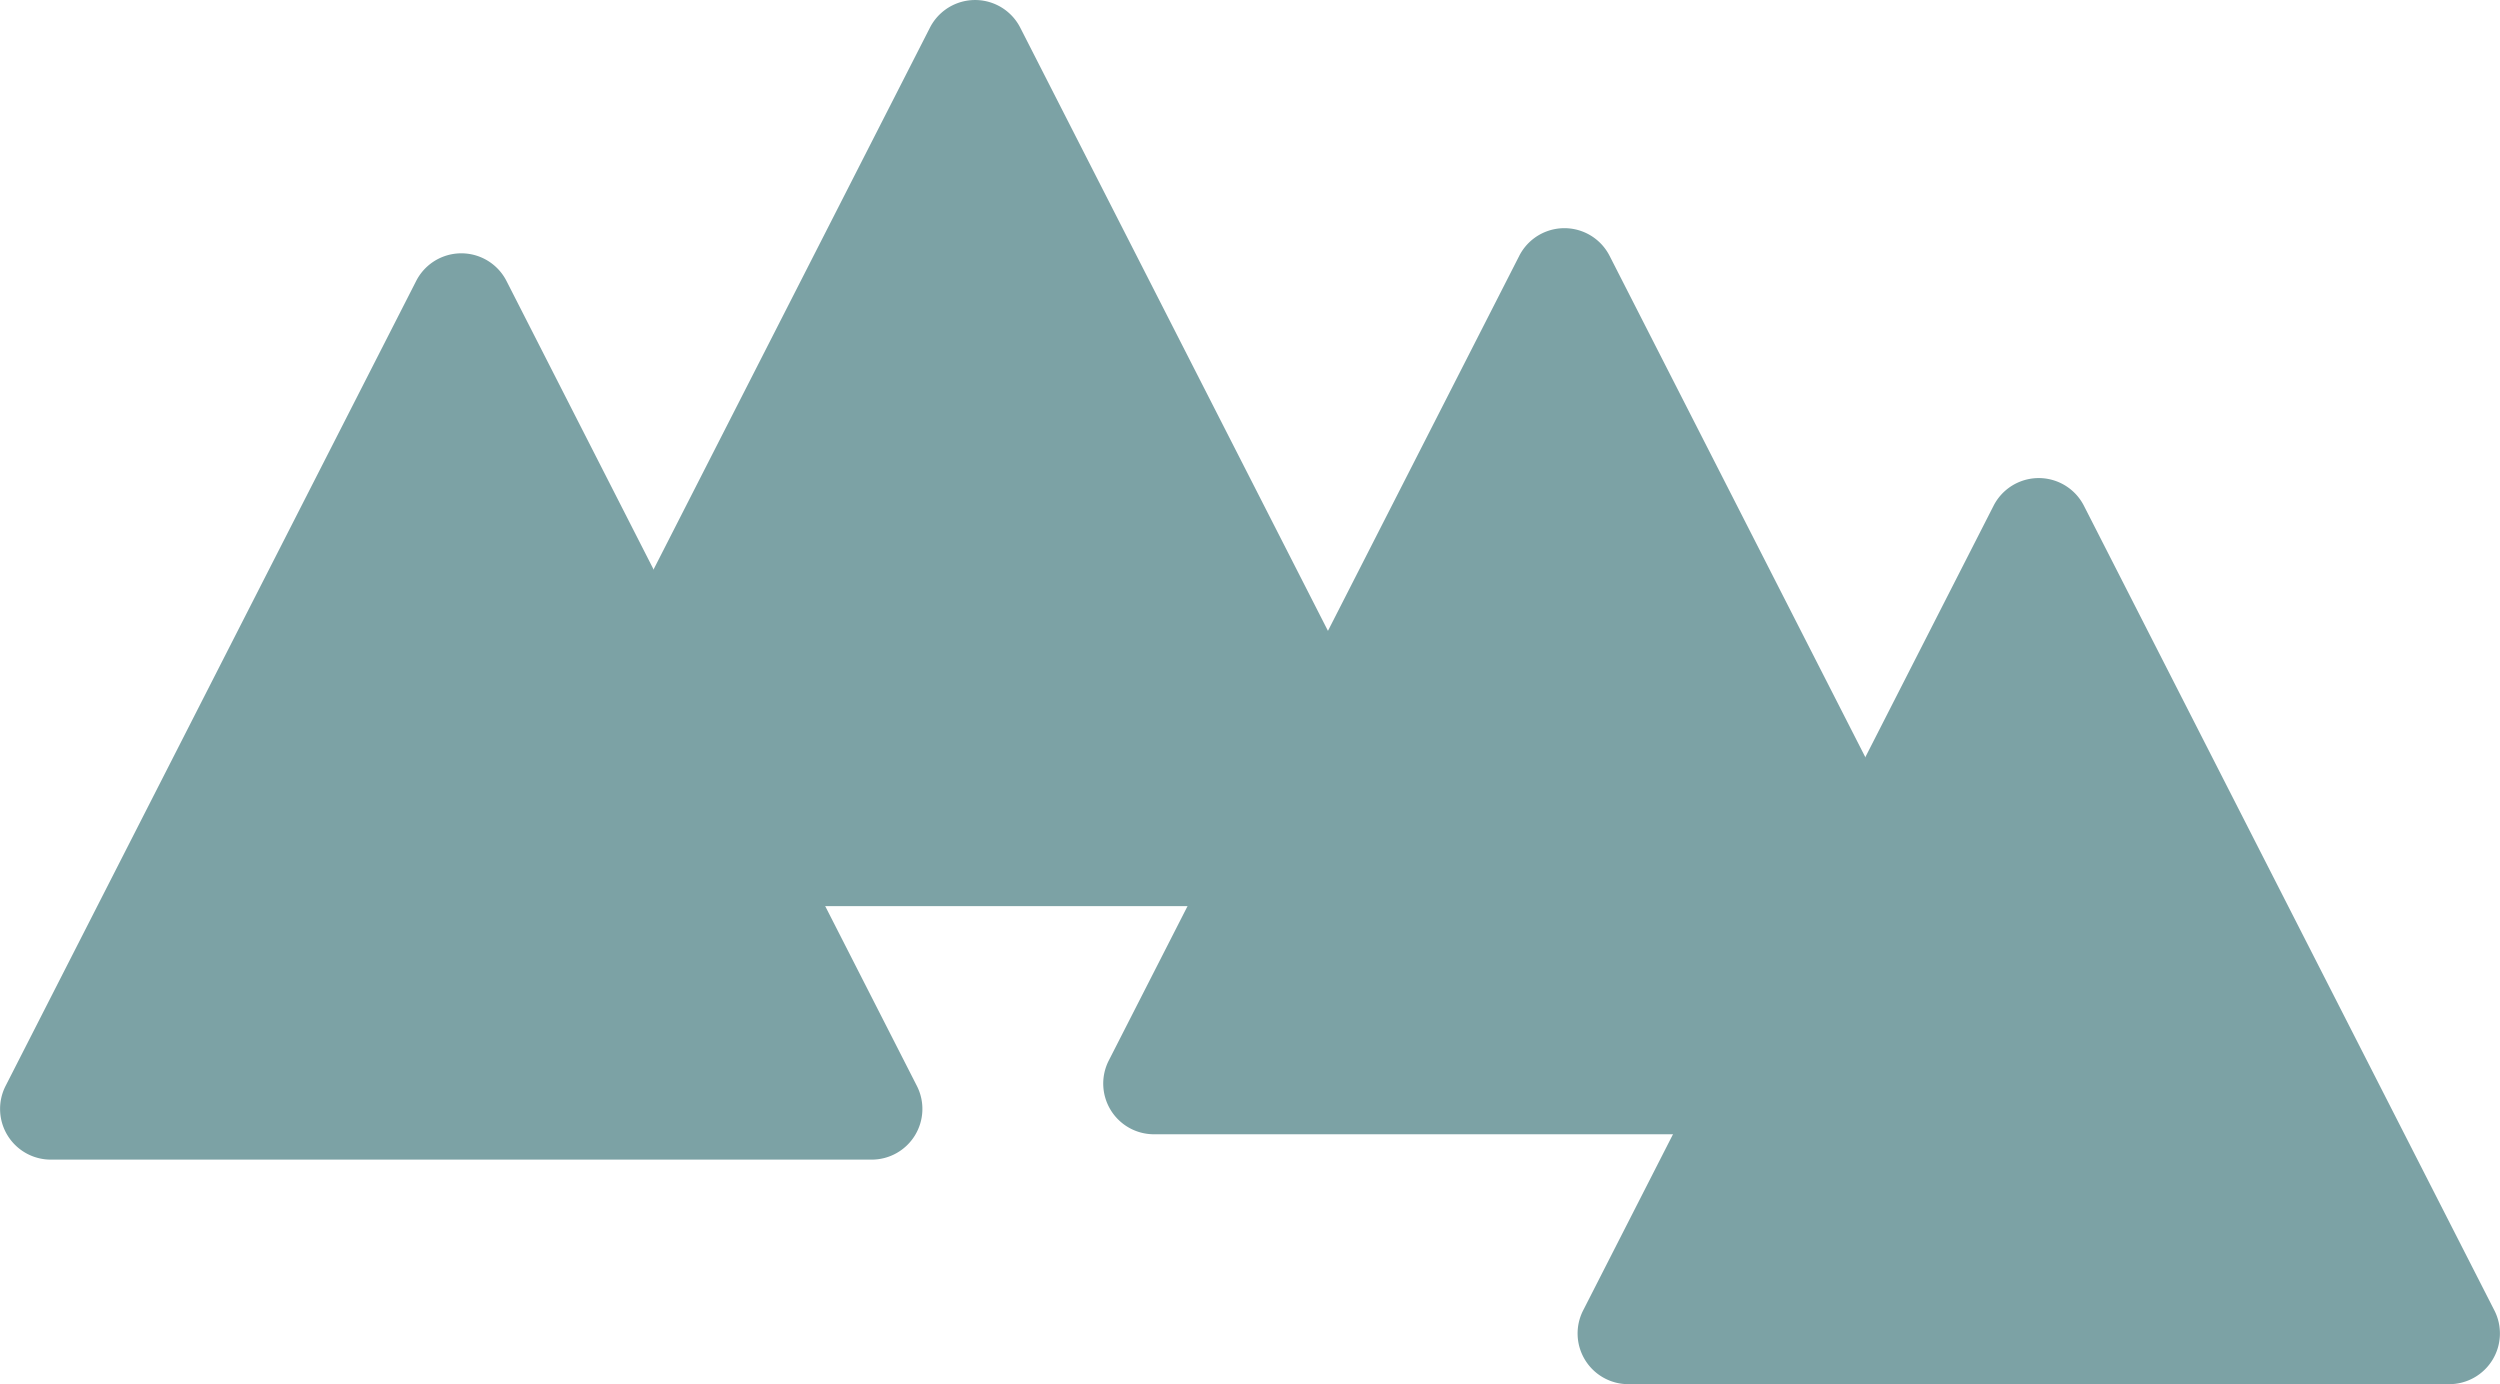 <svg xmlns="http://www.w3.org/2000/svg" viewBox="0 0 690.29 382.19"><defs><style>.cls-1{fill:#7ca2a5}</style></defs><g id="Layer_2" data-name="Layer 2"><g id="Layer_1-2" data-name="Layer 1"><path class="cls-1" d="M256.77 7.64a14 14 0 0124.94 0l113.34 222.19a14 14 0 01-12.47 20.36H155.9a14 14 0 01-12.47-20.36z"/><path class="cls-1" d="M550.46 139.64a14 14 0 0124.94 0l113.34 222.19a14 14 0 01-12.47 20.36H449.6a14 14 0 01-12.47-20.36z"/><path class="cls-1" d="M419.49 70.64a14 14 0 0124.94 0l113.34 222.19a14 14 0 01-12.47 20.36H318.63a14 14 0 01-12.48-20.36z"/><path class="cls-1" d="M114.88 77.64a14 14 0 0125 0l113.28 222.19a14 14 0 01-12.47 20.36H14a14 14 0 01-12.45-20.36z"/></g></g></svg>